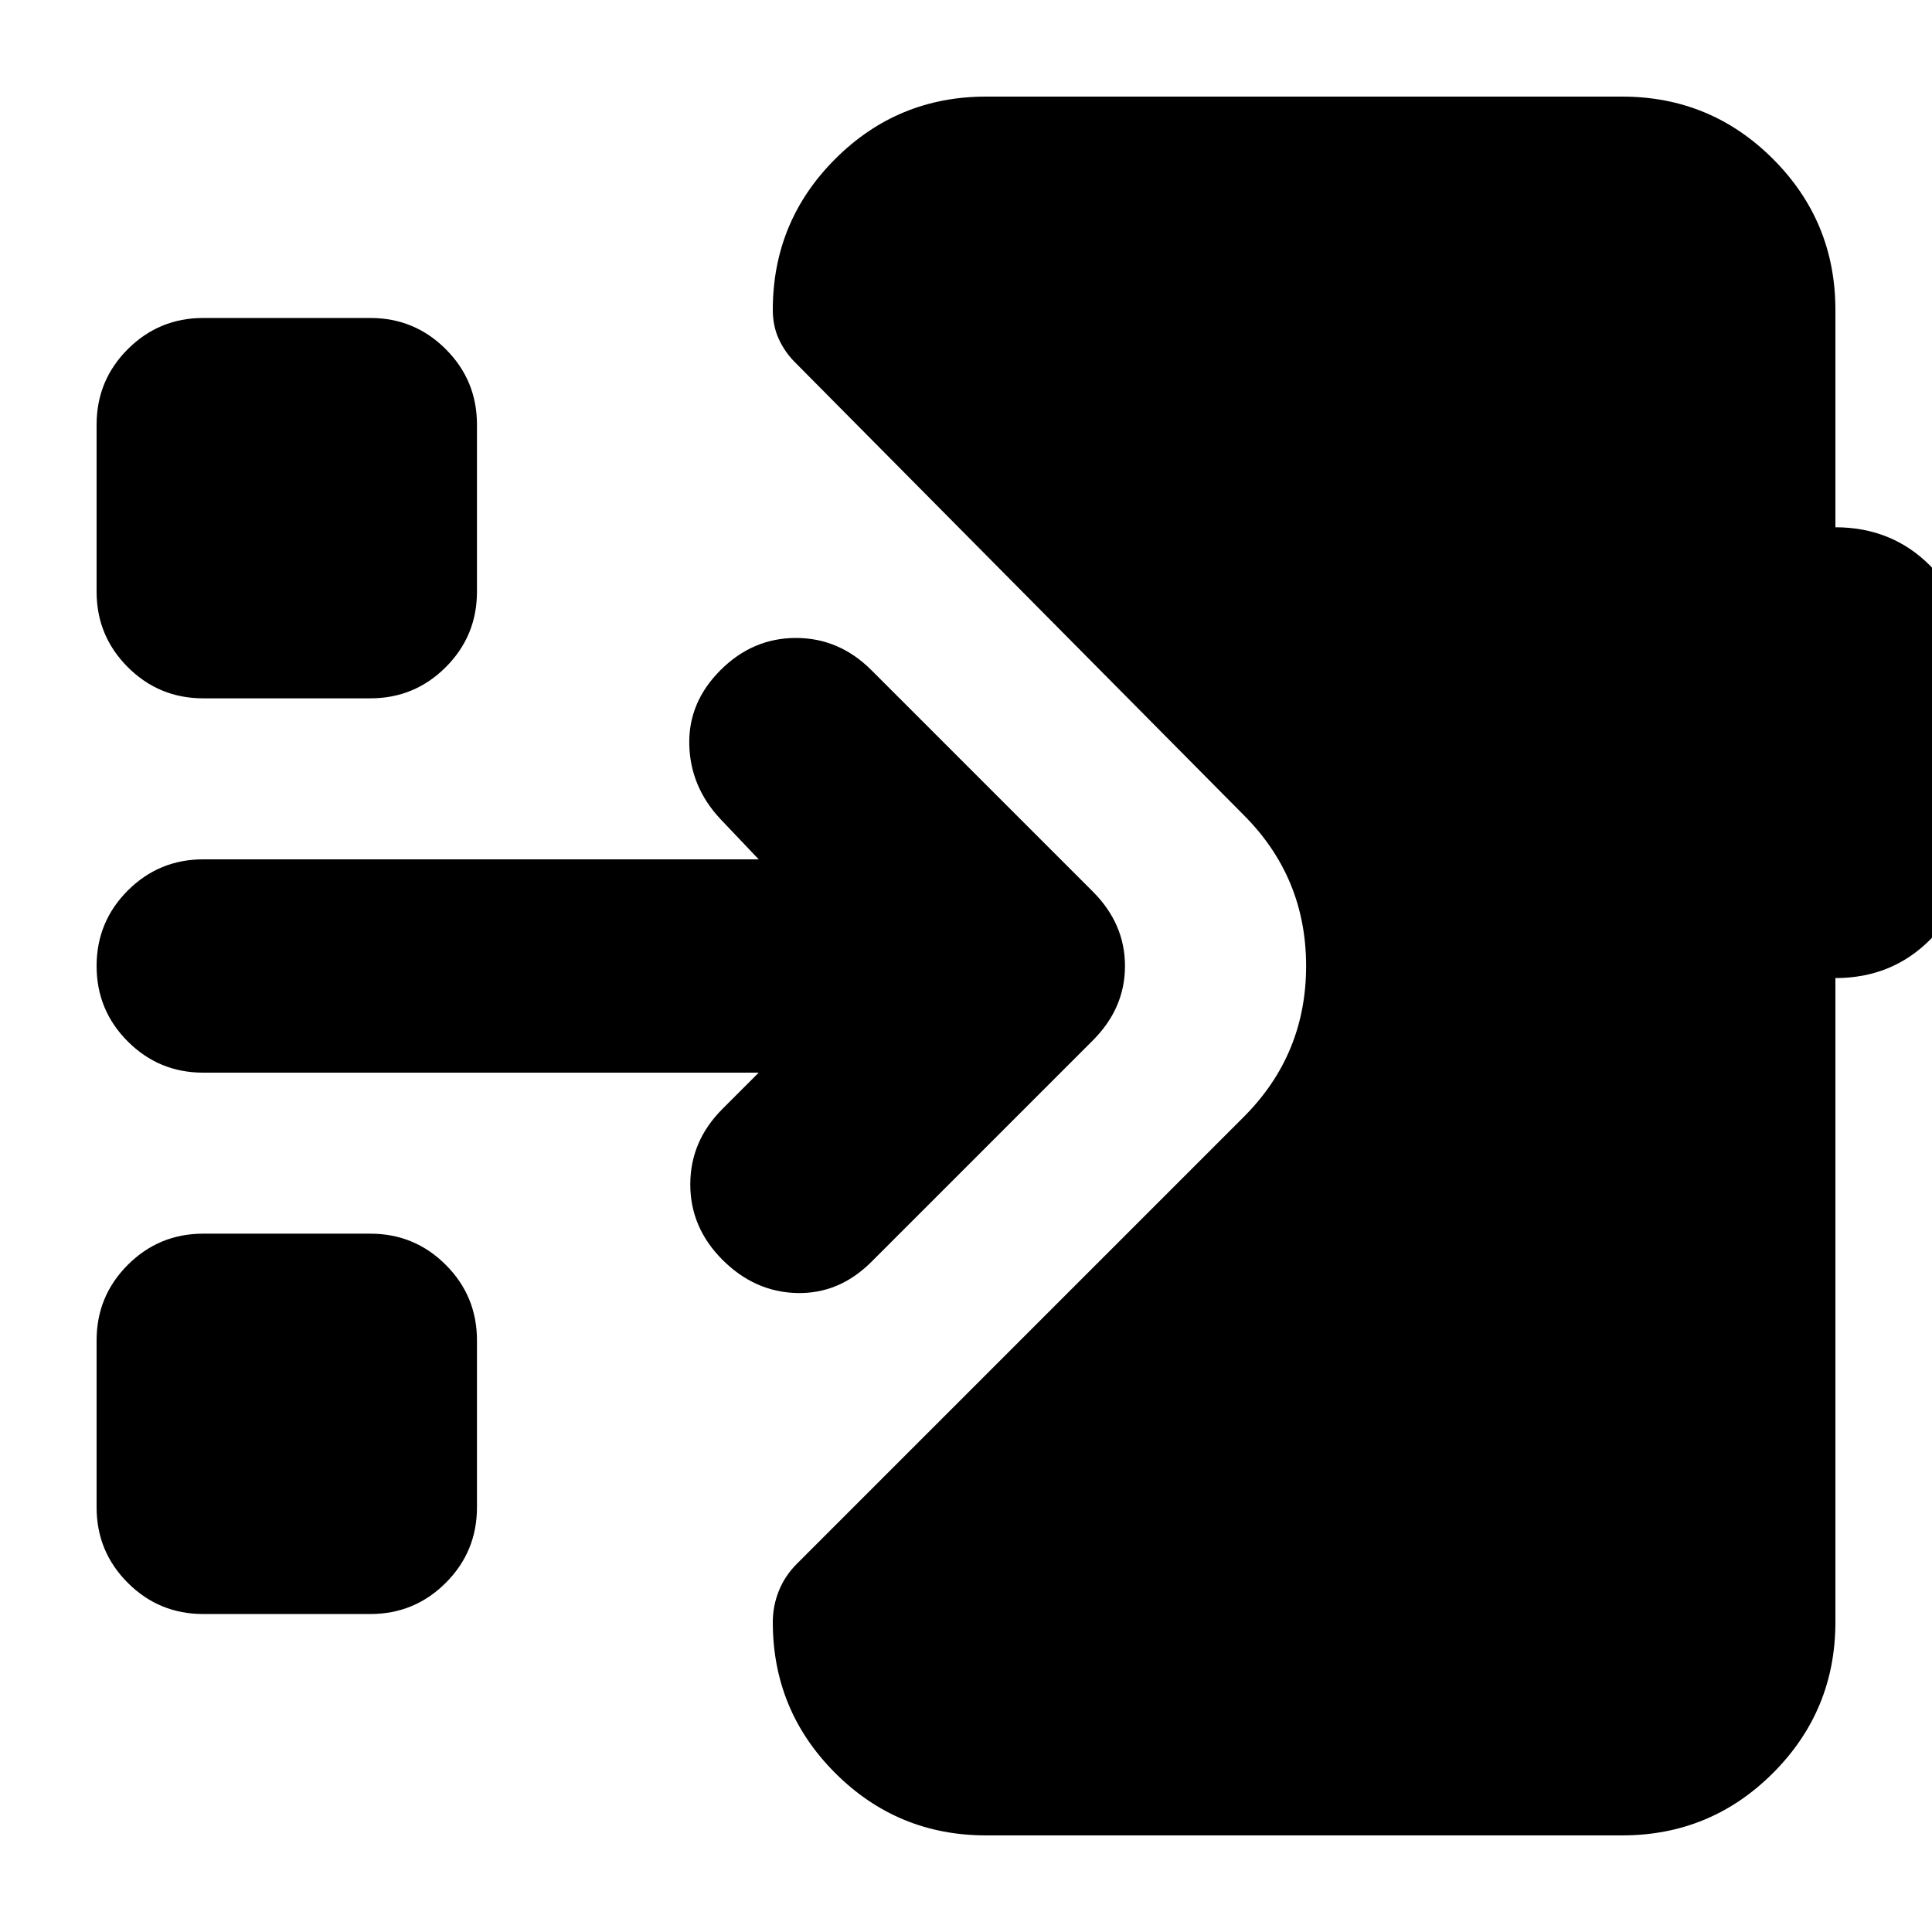 <svg xmlns="http://www.w3.org/2000/svg" height="24" viewBox="0 -960 960 960" width="24"><path d="M490-48q-44 0-75-31t-31-75q0-8 3-15.5t9-13.5l222-222q31-31 31-75t-31-75L395-780q-5-5-8-11.5t-3-14.5q0-44 31-75t75-31h316q44 0 75 31t31 75v108q28 0 47 19t19 47v92q0 28-19 47t-47 19v320q0 44-31 75t-75 31H490ZM101-158q-22 0-37.5-15.5T48-211v-83q0-22 15.5-37.5T101-347h83q22 0 37.5 15.5T237-294v83q0 22-15.5 37.5T184-158h-83Zm332-175q-16 16-37 15.5T359-334q-16-16-16-37.5t16-37.5l18-18H101q-22 0-37.5-15.5T48-480q0-22 15.5-37.5T101-533h276l-19-20q-15-16-15.5-37t15.5-37q16-16 37.5-16t37.5 16l110 110q16 16 16 37t-16 37L433-333ZM101-613q-22 0-37.5-15.5T48-666v-83q0-22 15.5-37.5T101-802h83q22 0 37.5 15.5T237-749v83q0 22-15.5 37.5T184-613h-83Z"/></svg>
